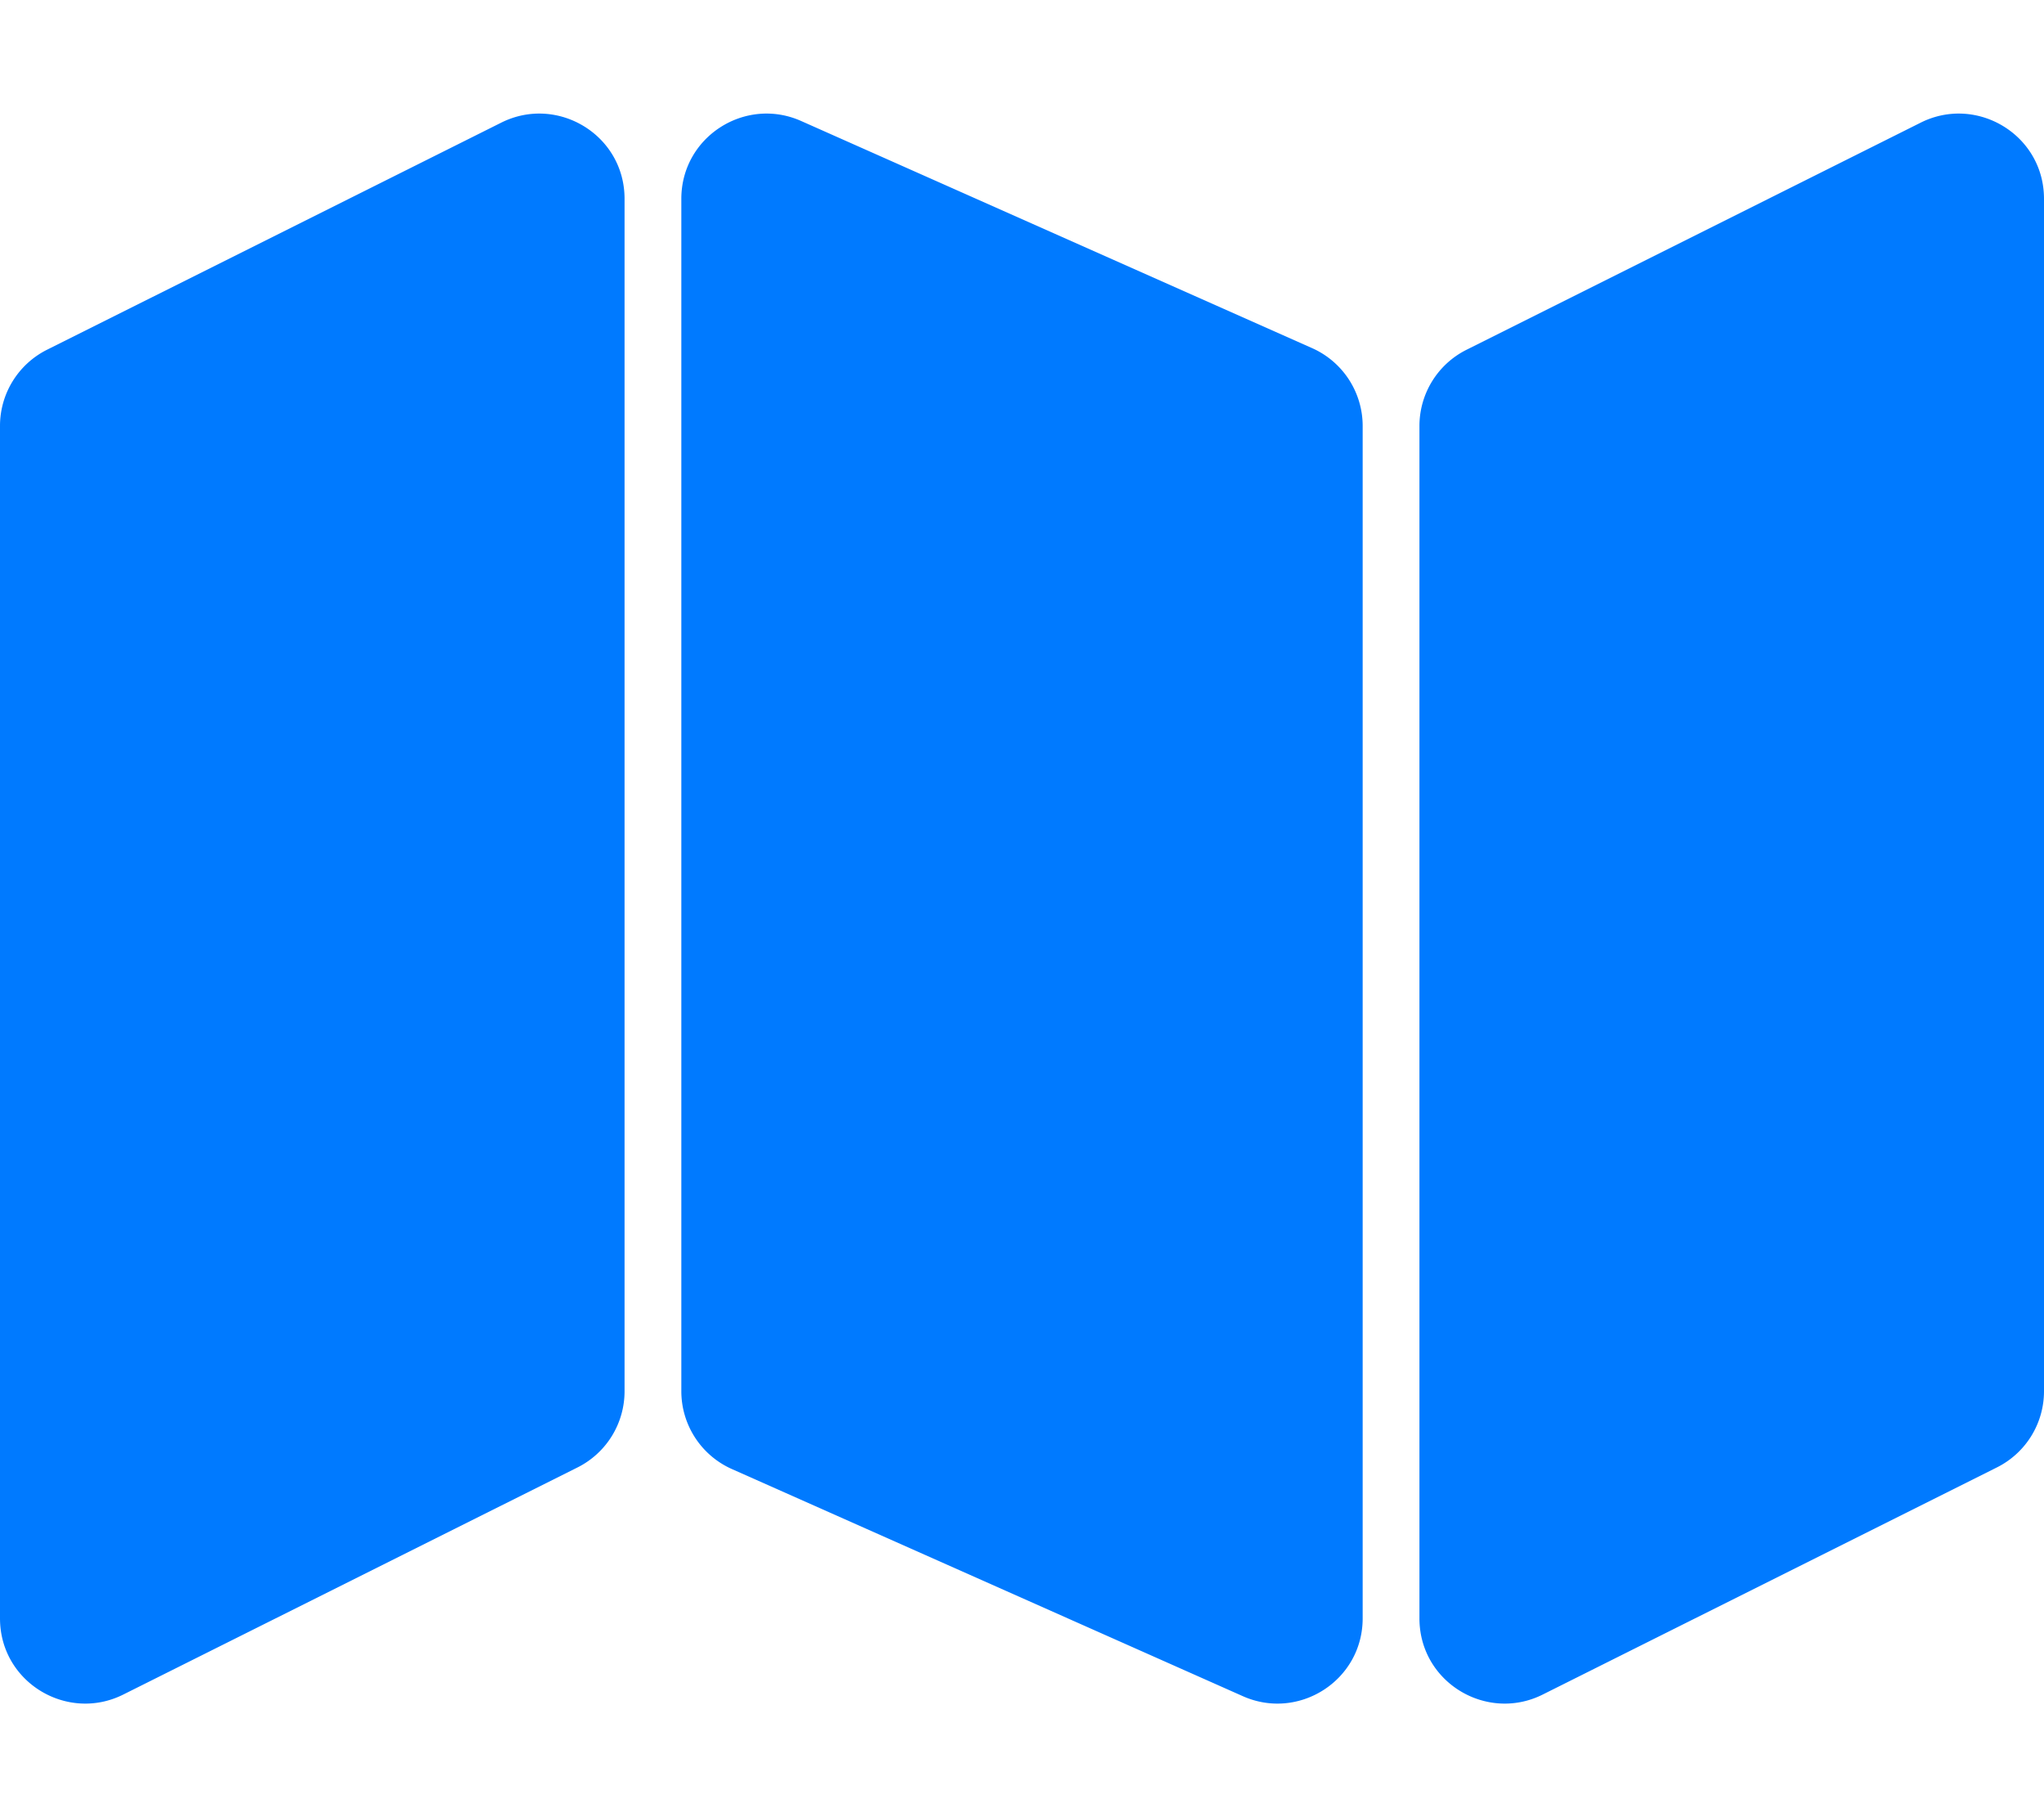 <svg xmlns="http://www.w3.org/2000/svg" viewBox="0 0 576 512"><g fill="#007aff"><path d="M576 56.015v335.97a23.998 23.998 0 0 1-13.267 21.466l-128 64C418.948 485.344 400 473.992 400 455.985v-335.97a23.998 23.998 0 0 1 13.267-21.466l128-64C557.052 26.656 576 38.008 576 56.015zm-206.253 42.07l-144-64c-15.751-7-33.747 4.461-33.747 21.932v335.967a24 24 0 0 0 14.253 21.931l144 64c15.751 7 33.747-4.461 33.747-21.931V120.017a24 24 0 0 0-14.253-21.932zm-228.48-63.536l-128 63.985A23.998 23.998 0 0 0 0 120v335.985c0 18.007 18.948 29.359 34.733 21.466l128-63.985A23.998 23.998 0 0 0 176 392V56.015c0-18.007-18.948-29.359-34.733-21.466z"/></g></svg>